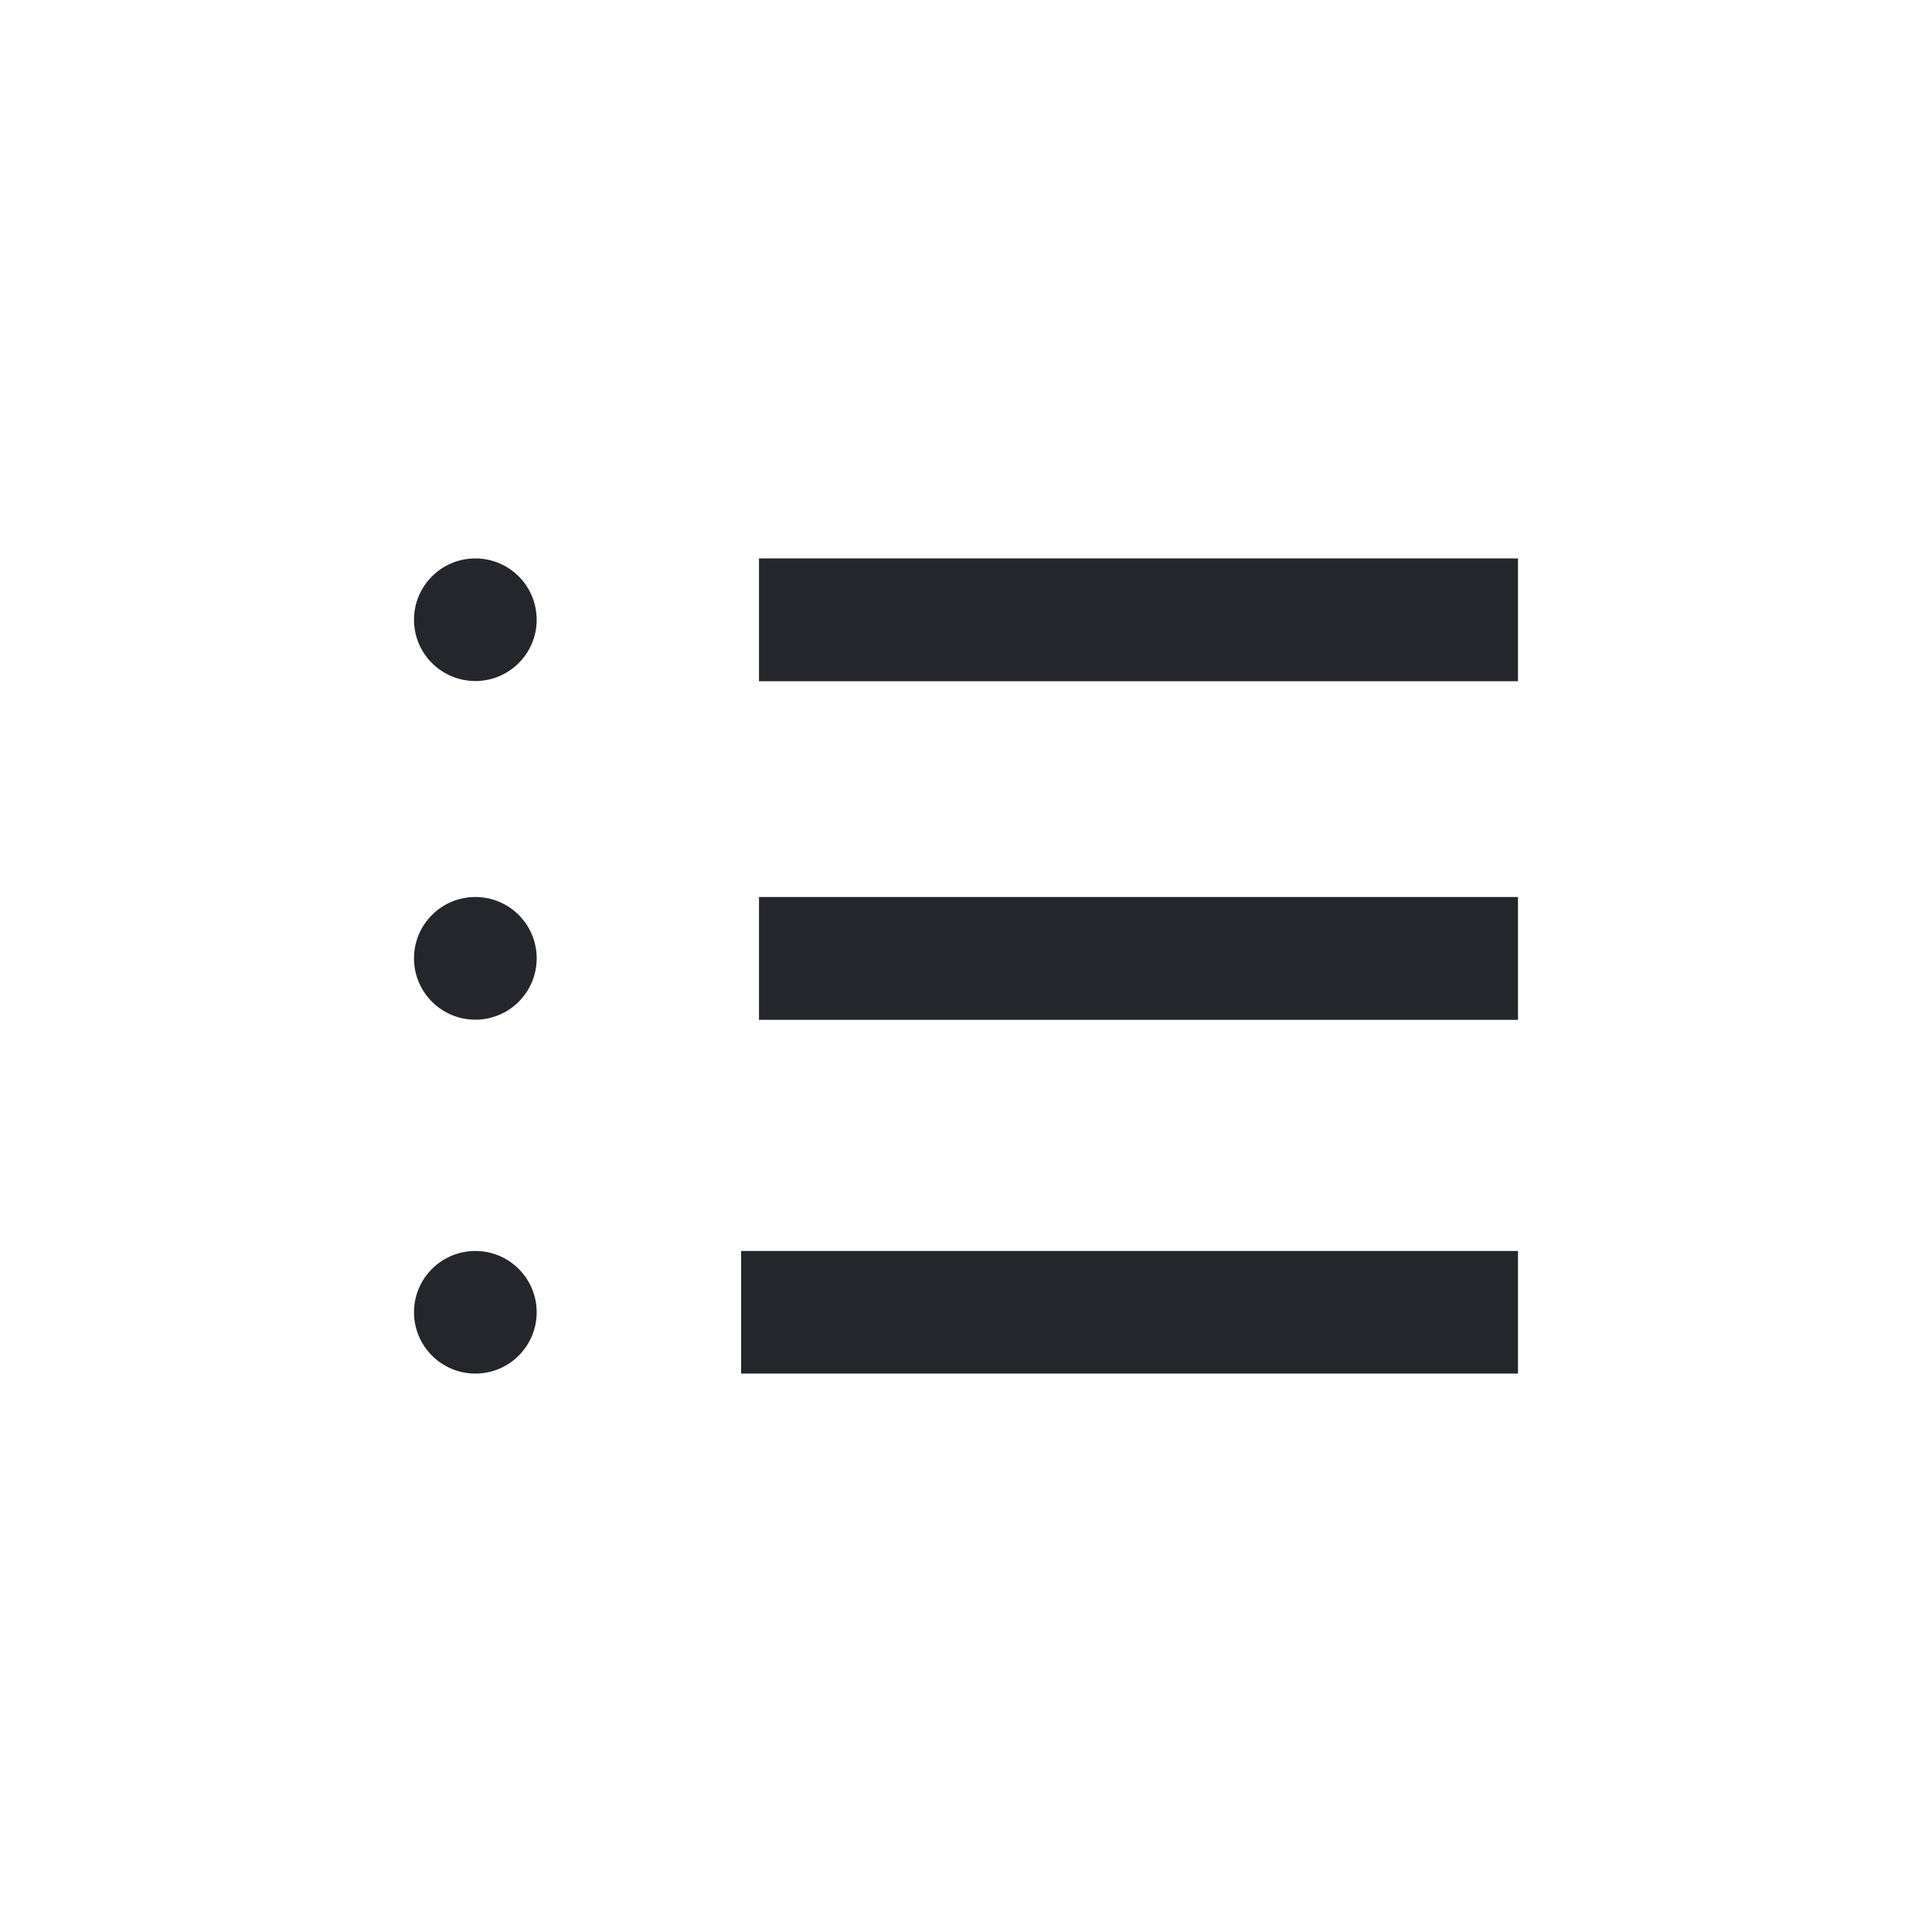 <svg width="28" height="28" viewBox="0 0 28 28" fill="none" xmlns="http://www.w3.org/2000/svg">
<path d="M11 8.093H22V9.873H11V8.093Z" fill="#25262C"/>
<path d="M7.778 8.982C7.778 9.472 7.38 9.87 6.889 9.87C6.398 9.87 6 9.472 6 8.982C6 8.491 6.398 8.093 6.889 8.093C7.38 8.093 7.778 8.491 7.778 8.982Z" fill="#25262C"/>
<path d="M11 13H22V14.78H11V13Z" fill="#25262C"/>
<path d="M7.778 13.889C7.778 14.38 7.38 14.778 6.889 14.778C6.398 14.778 6 14.38 6 13.889C6 13.398 6.398 13 6.889 13C7.38 13 7.778 13.398 7.778 13.889Z" fill="#25262C"/>
<path d="M10.741 18.13H22V19.907H10.741V18.13Z" fill="#25262C"/>
<path d="M7.778 19.018C7.778 19.509 7.38 19.907 6.889 19.907C6.398 19.907 6 19.509 6 19.018C6 18.528 6.398 18.13 6.889 18.13C7.38 18.13 7.778 18.528 7.778 19.018Z" fill="#25262C"/>
</svg>
